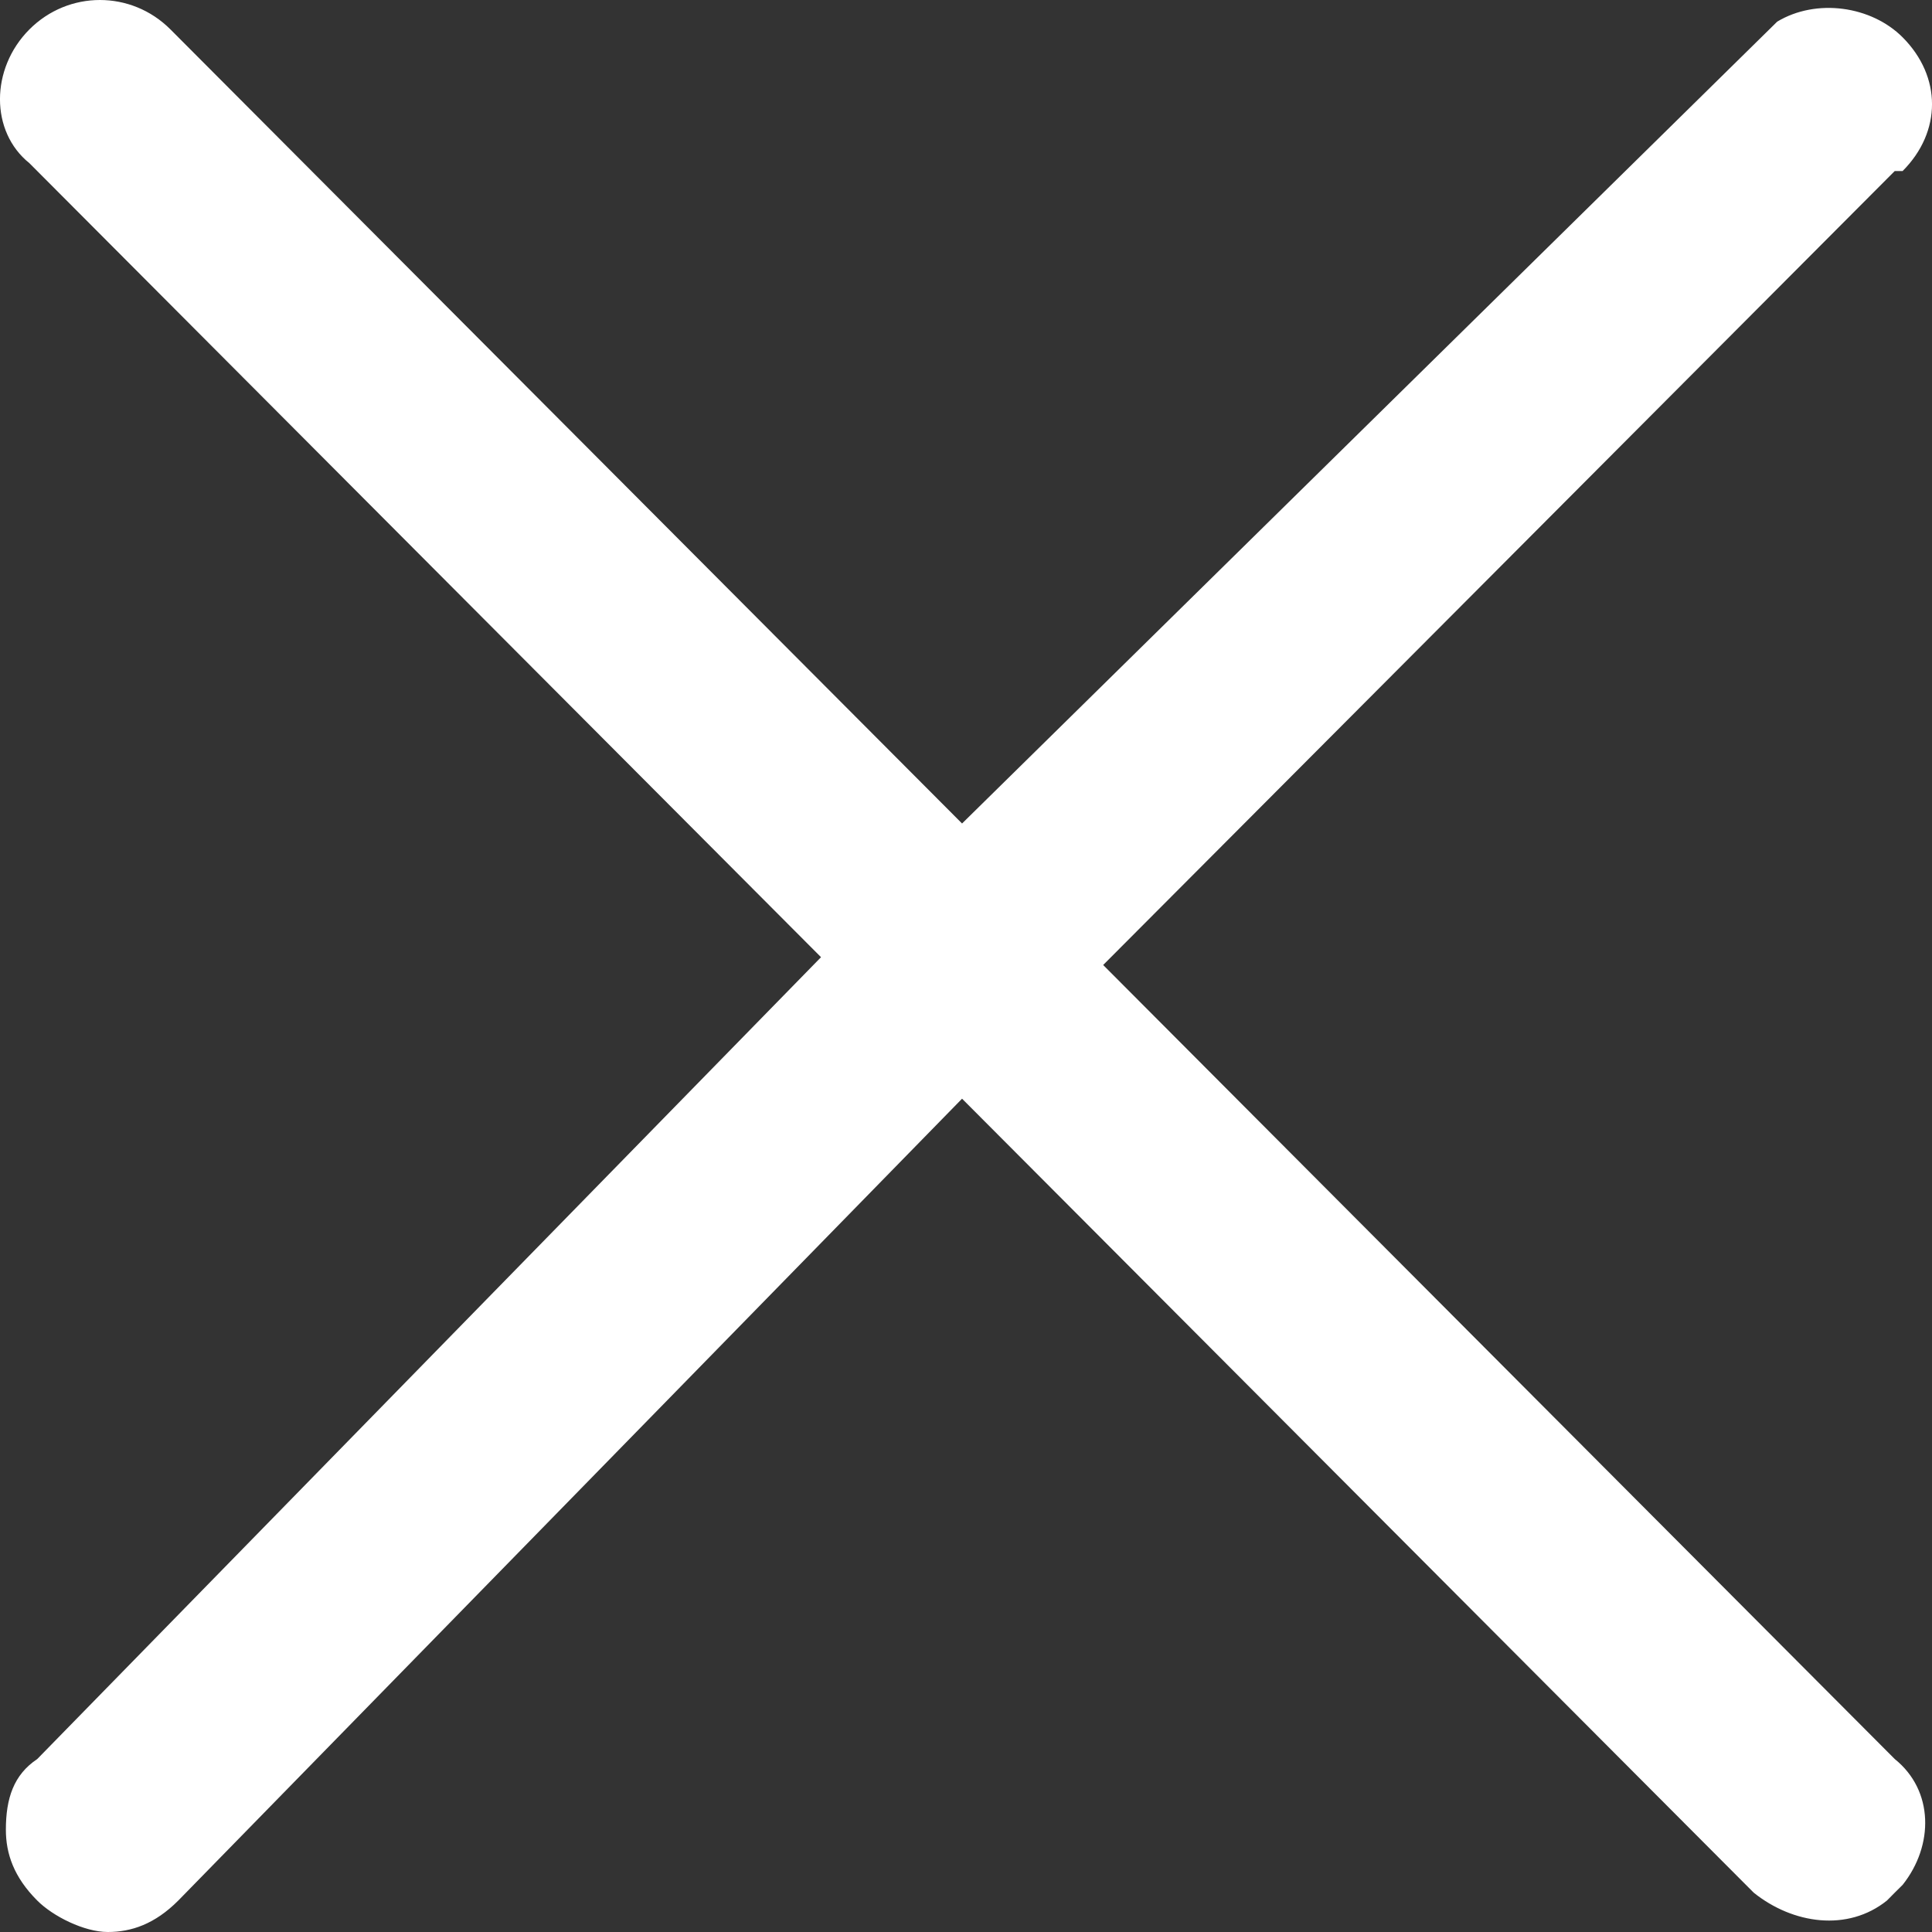 <svg width="25" height="25" viewBox="0 0 25 25" fill="none" xmlns="http://www.w3.org/2000/svg">
<rect x="0" y="0" width="25" height="25" fill="#333333" stroke="none"/>
<path d="M24.518 22.762L14.275 12.487L24.518 2.213H24.62C25.127 1.704 25.127 0.992 24.62 0.483C24.214 0.076 23.504 -0.025 22.997 0.28L12.449 10.656L2.206 0.381C1.699 -0.127 0.887 -0.127 0.38 0.381C-0.127 0.89 -0.127 1.704 0.38 2.111L10.624 12.386L0.482 22.762C0.177 22.965 0.076 23.271 0.076 23.677C0.076 23.983 0.177 24.288 0.482 24.593C0.685 24.797 1.09 25 1.395 25C1.699 25 2.003 24.898 2.307 24.593L12.449 14.217L22.693 24.491C23.2 24.898 23.91 25 24.417 24.593L24.518 24.491L24.62 24.39C25.025 23.881 25.025 23.169 24.518 22.762Z" fill="white"/>
</svg>
